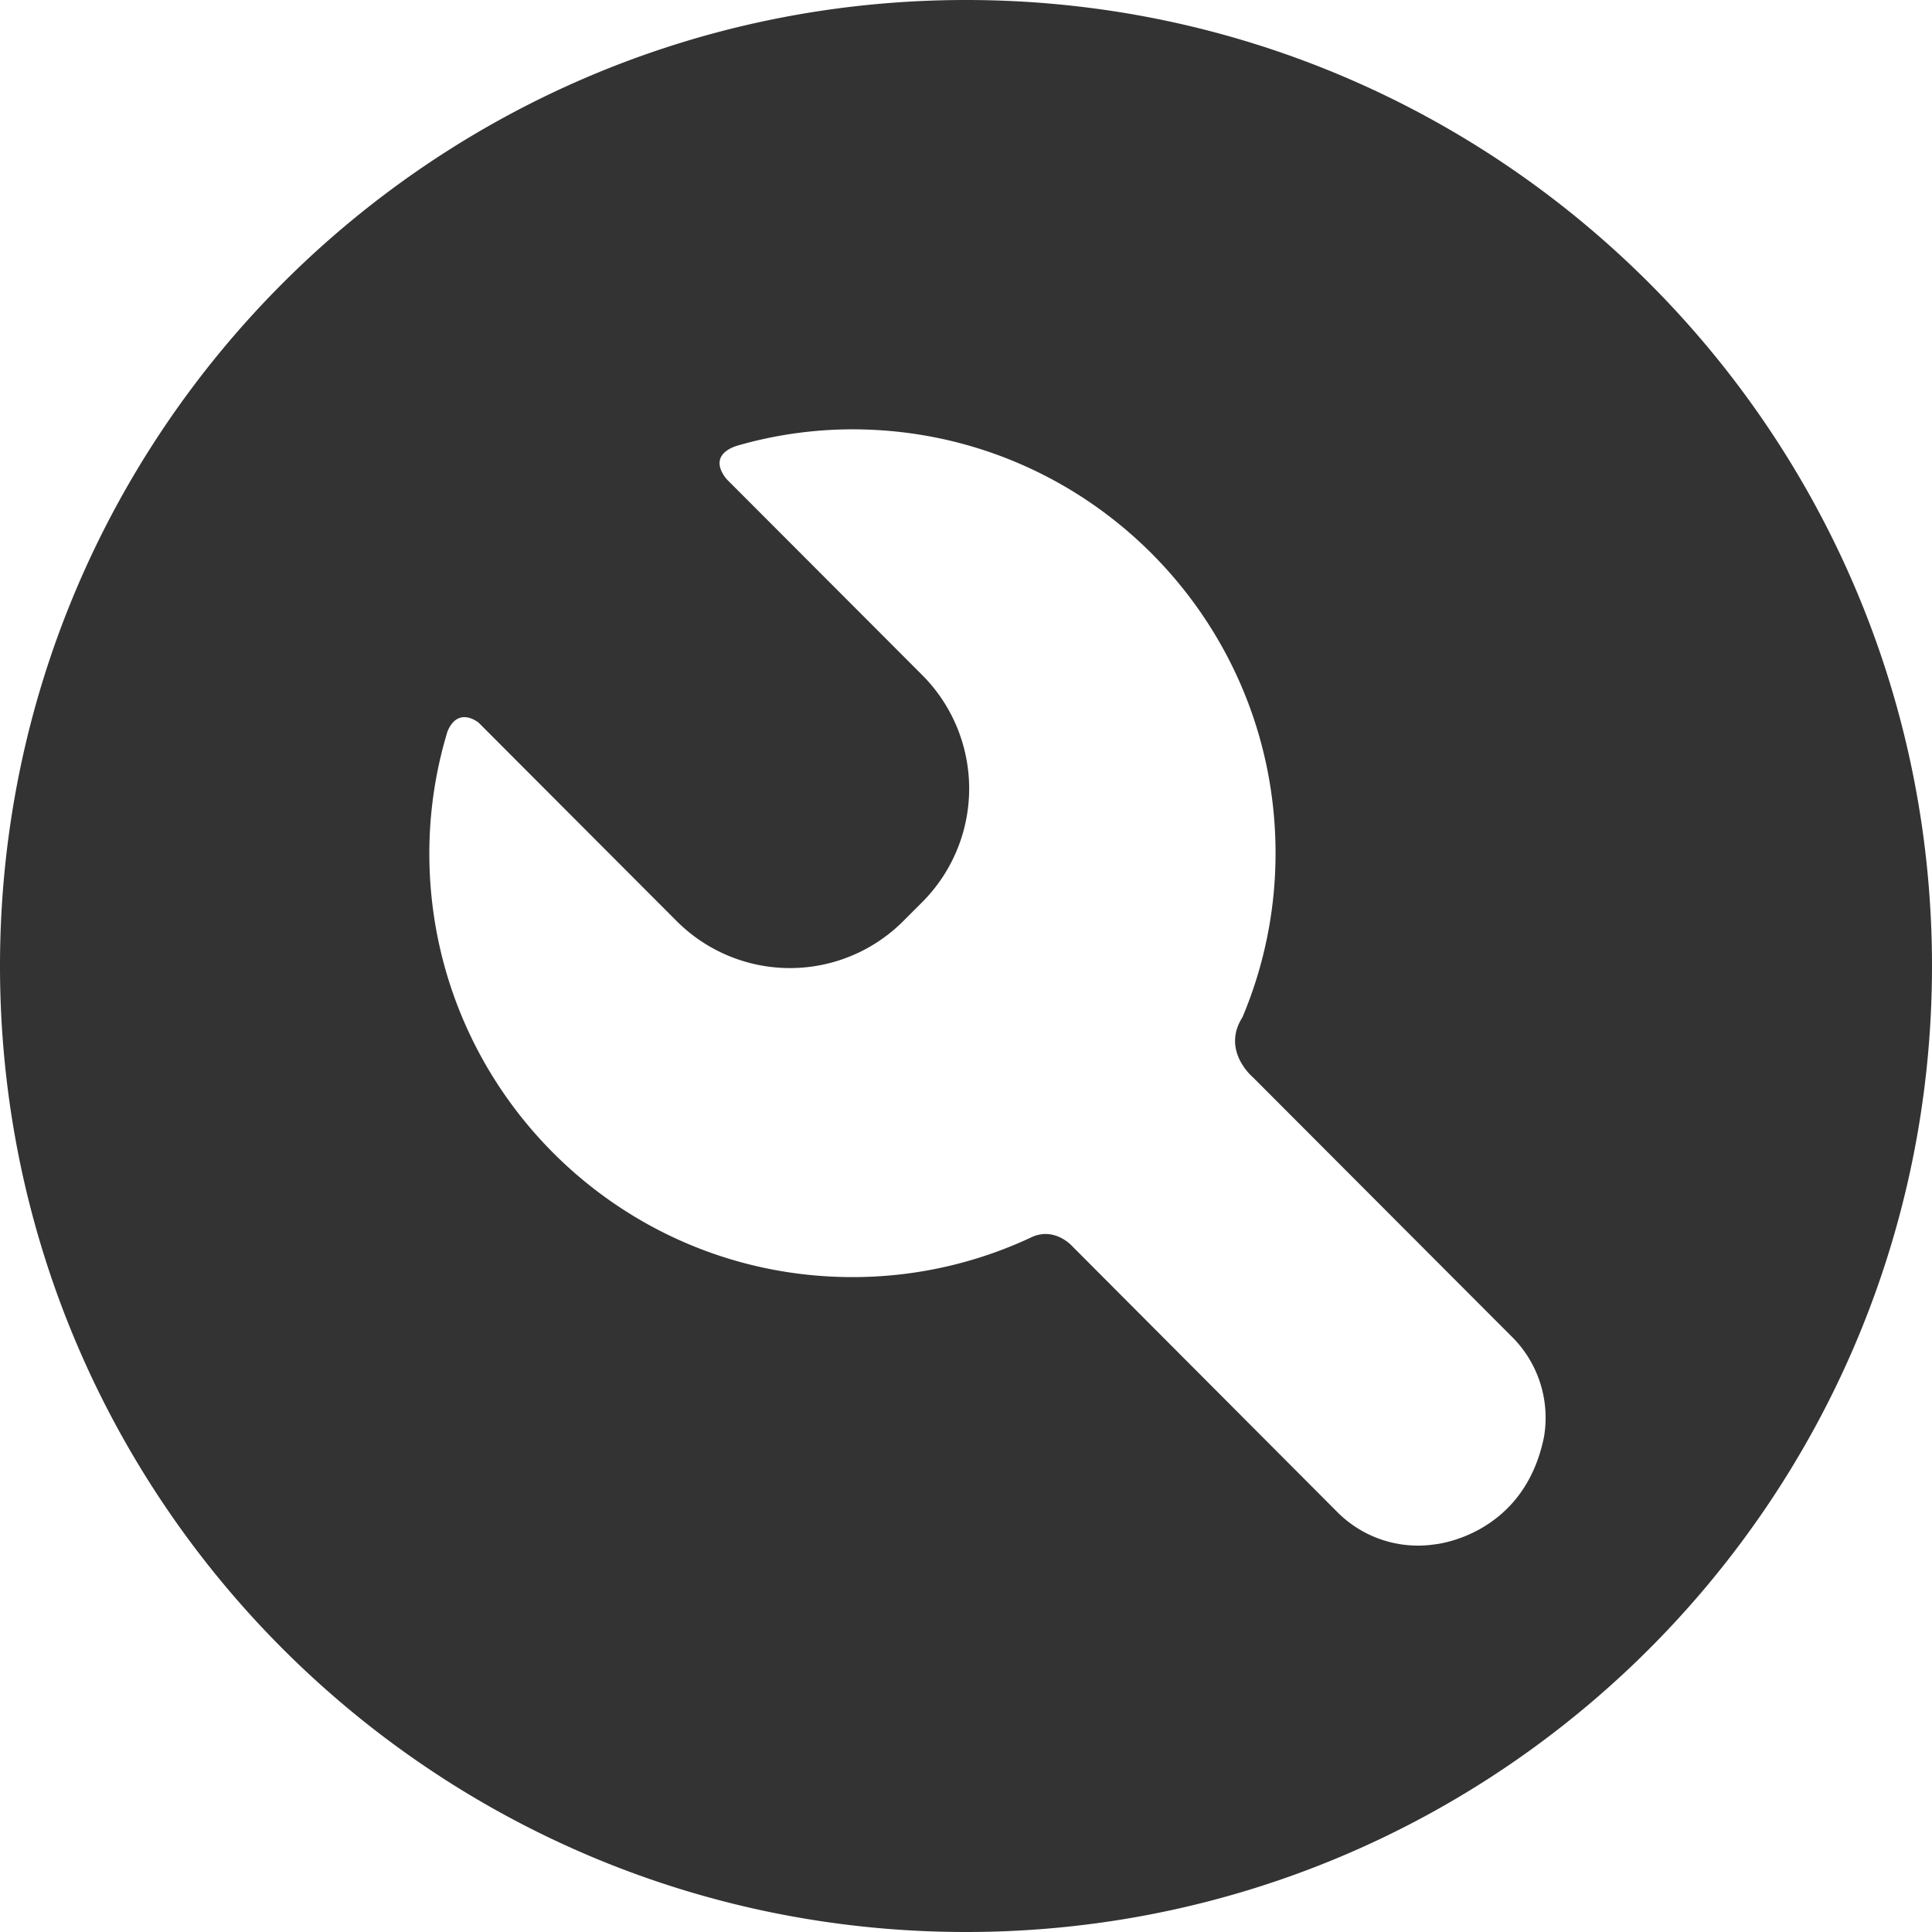<?xml version="1.0" standalone="no"?><!DOCTYPE svg PUBLIC "-//W3C//DTD SVG 1.1//EN" "http://www.w3.org/Graphics/SVG/1.1/DTD/svg11.dtd"><svg class="icon" width="200px" height="200.00px" viewBox="0 0 1024 1024" version="1.1" xmlns="http://www.w3.org/2000/svg"><path fill="#333333" d="M512 1024C229.239 1024 0 794.761 0 512S229.239 0 512 0 1024 229.239 1024 512 794.761 1024 512 1024z m289.473-315.346l-137.512-137.785s-16.748-13.995-5.416-31.744a223.619 223.619 0 0 0 17.522-86.926c0-124.063-100.42-224.643-224.256-224.643a220.729 220.729 0 0 0-61.486 8.784c-16.725 5.78-4.847 17.977-4.847 17.977l103.31 103.47a85.22 85.22 0 0 1 0 120.377l-10.012 10.012a84.855 84.855 0 0 1-120.149 0l-104.926-105.131s-10.763-9.011-16.498 4.551a222.345 222.345 0 0 0-9.648 64.626c0 124.063 100.398 224.666 224.256 224.666a222.868 222.868 0 0 0 93.98-20.685c12.902-6.69 22.528 4.324 22.528 4.324l140.516 140.925a60.302 60.302 0 0 0 51.655 17.089s47.332-4.255 57.89-57.116a60.553 60.553 0 0 0-16.907-52.793z" /></svg>